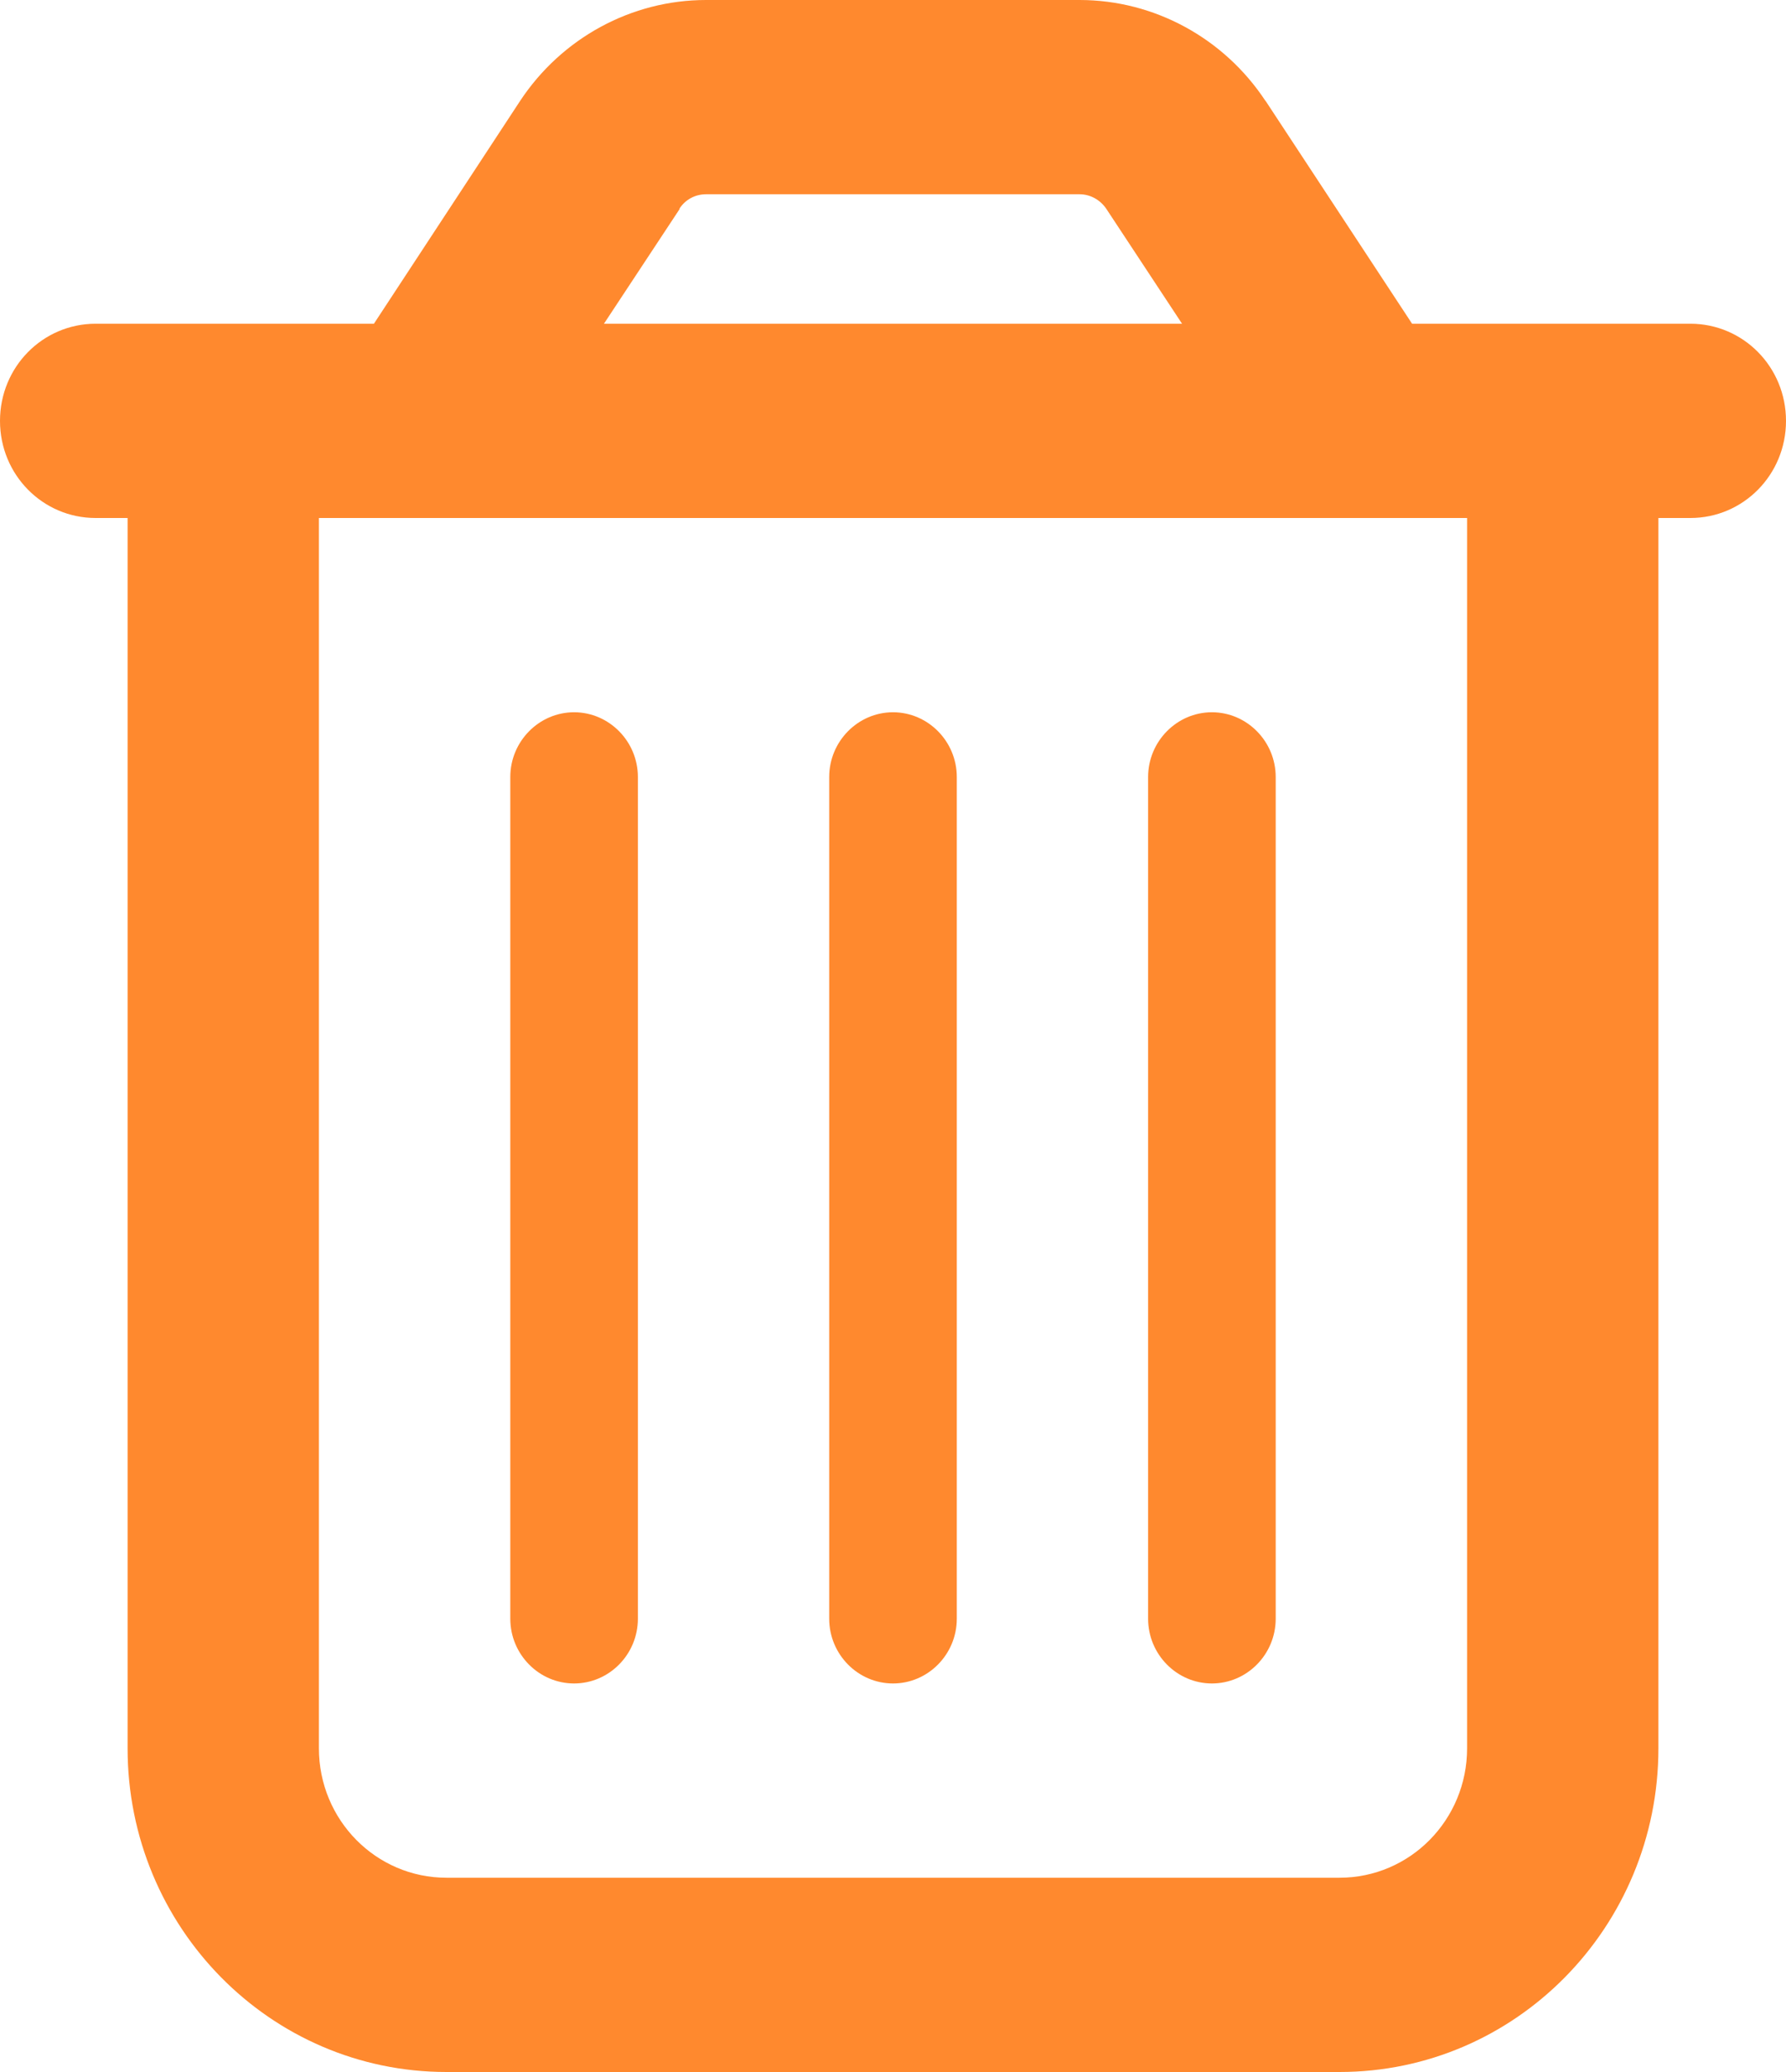 <svg width="25" height="29" viewBox="0 0 25 29" fill="none" xmlns="http://www.w3.org/2000/svg">
<path d="M9.515 2.923L8.454 4.531H16.546L15.486 2.923C15.402 2.798 15.262 2.719 15.112 2.719H9.883C9.732 2.719 9.593 2.792 9.509 2.923H9.515ZM17.718 1.416L19.766 4.531H23.661C24.403 4.531 25 5.137 25 5.891C25 6.644 24.403 7.25 23.661 7.25H23.214V24.469C23.214 26.972 21.216 29 18.75 29H6.25C3.783 29 1.786 26.972 1.786 24.469V7.25H1.339C0.597 7.25 0 6.644 0 5.891C0 5.137 0.597 4.531 1.339 4.531H5.234L7.282 1.41C7.863 0.532 8.839 0 9.883 0H15.112C16.155 0 17.132 0.532 17.712 1.41L17.718 1.416ZM4.464 7.25V24.469C4.464 25.471 5.262 26.281 6.25 26.281H18.75C19.738 26.281 20.536 25.471 20.536 24.469V7.25H4.464ZM8.929 10.875V22.656C8.929 23.155 8.527 23.562 8.036 23.562C7.545 23.562 7.143 23.155 7.143 22.656V10.875C7.143 10.377 7.545 9.969 8.036 9.969C8.527 9.969 8.929 10.377 8.929 10.875ZM13.393 10.875V22.656C13.393 23.155 12.991 23.562 12.5 23.562C12.009 23.562 11.607 23.155 11.607 22.656V10.875C11.607 10.377 12.009 9.969 12.5 9.969C12.991 9.969 13.393 10.377 13.393 10.875ZM17.857 10.875V22.656C17.857 23.155 17.455 23.562 16.964 23.562C16.473 23.562 16.071 23.155 16.071 22.656V10.875C16.071 10.377 16.473 9.969 16.964 9.969C17.455 9.969 17.857 10.377 17.857 10.875Z" fill="#FF892E"/>
</svg>
